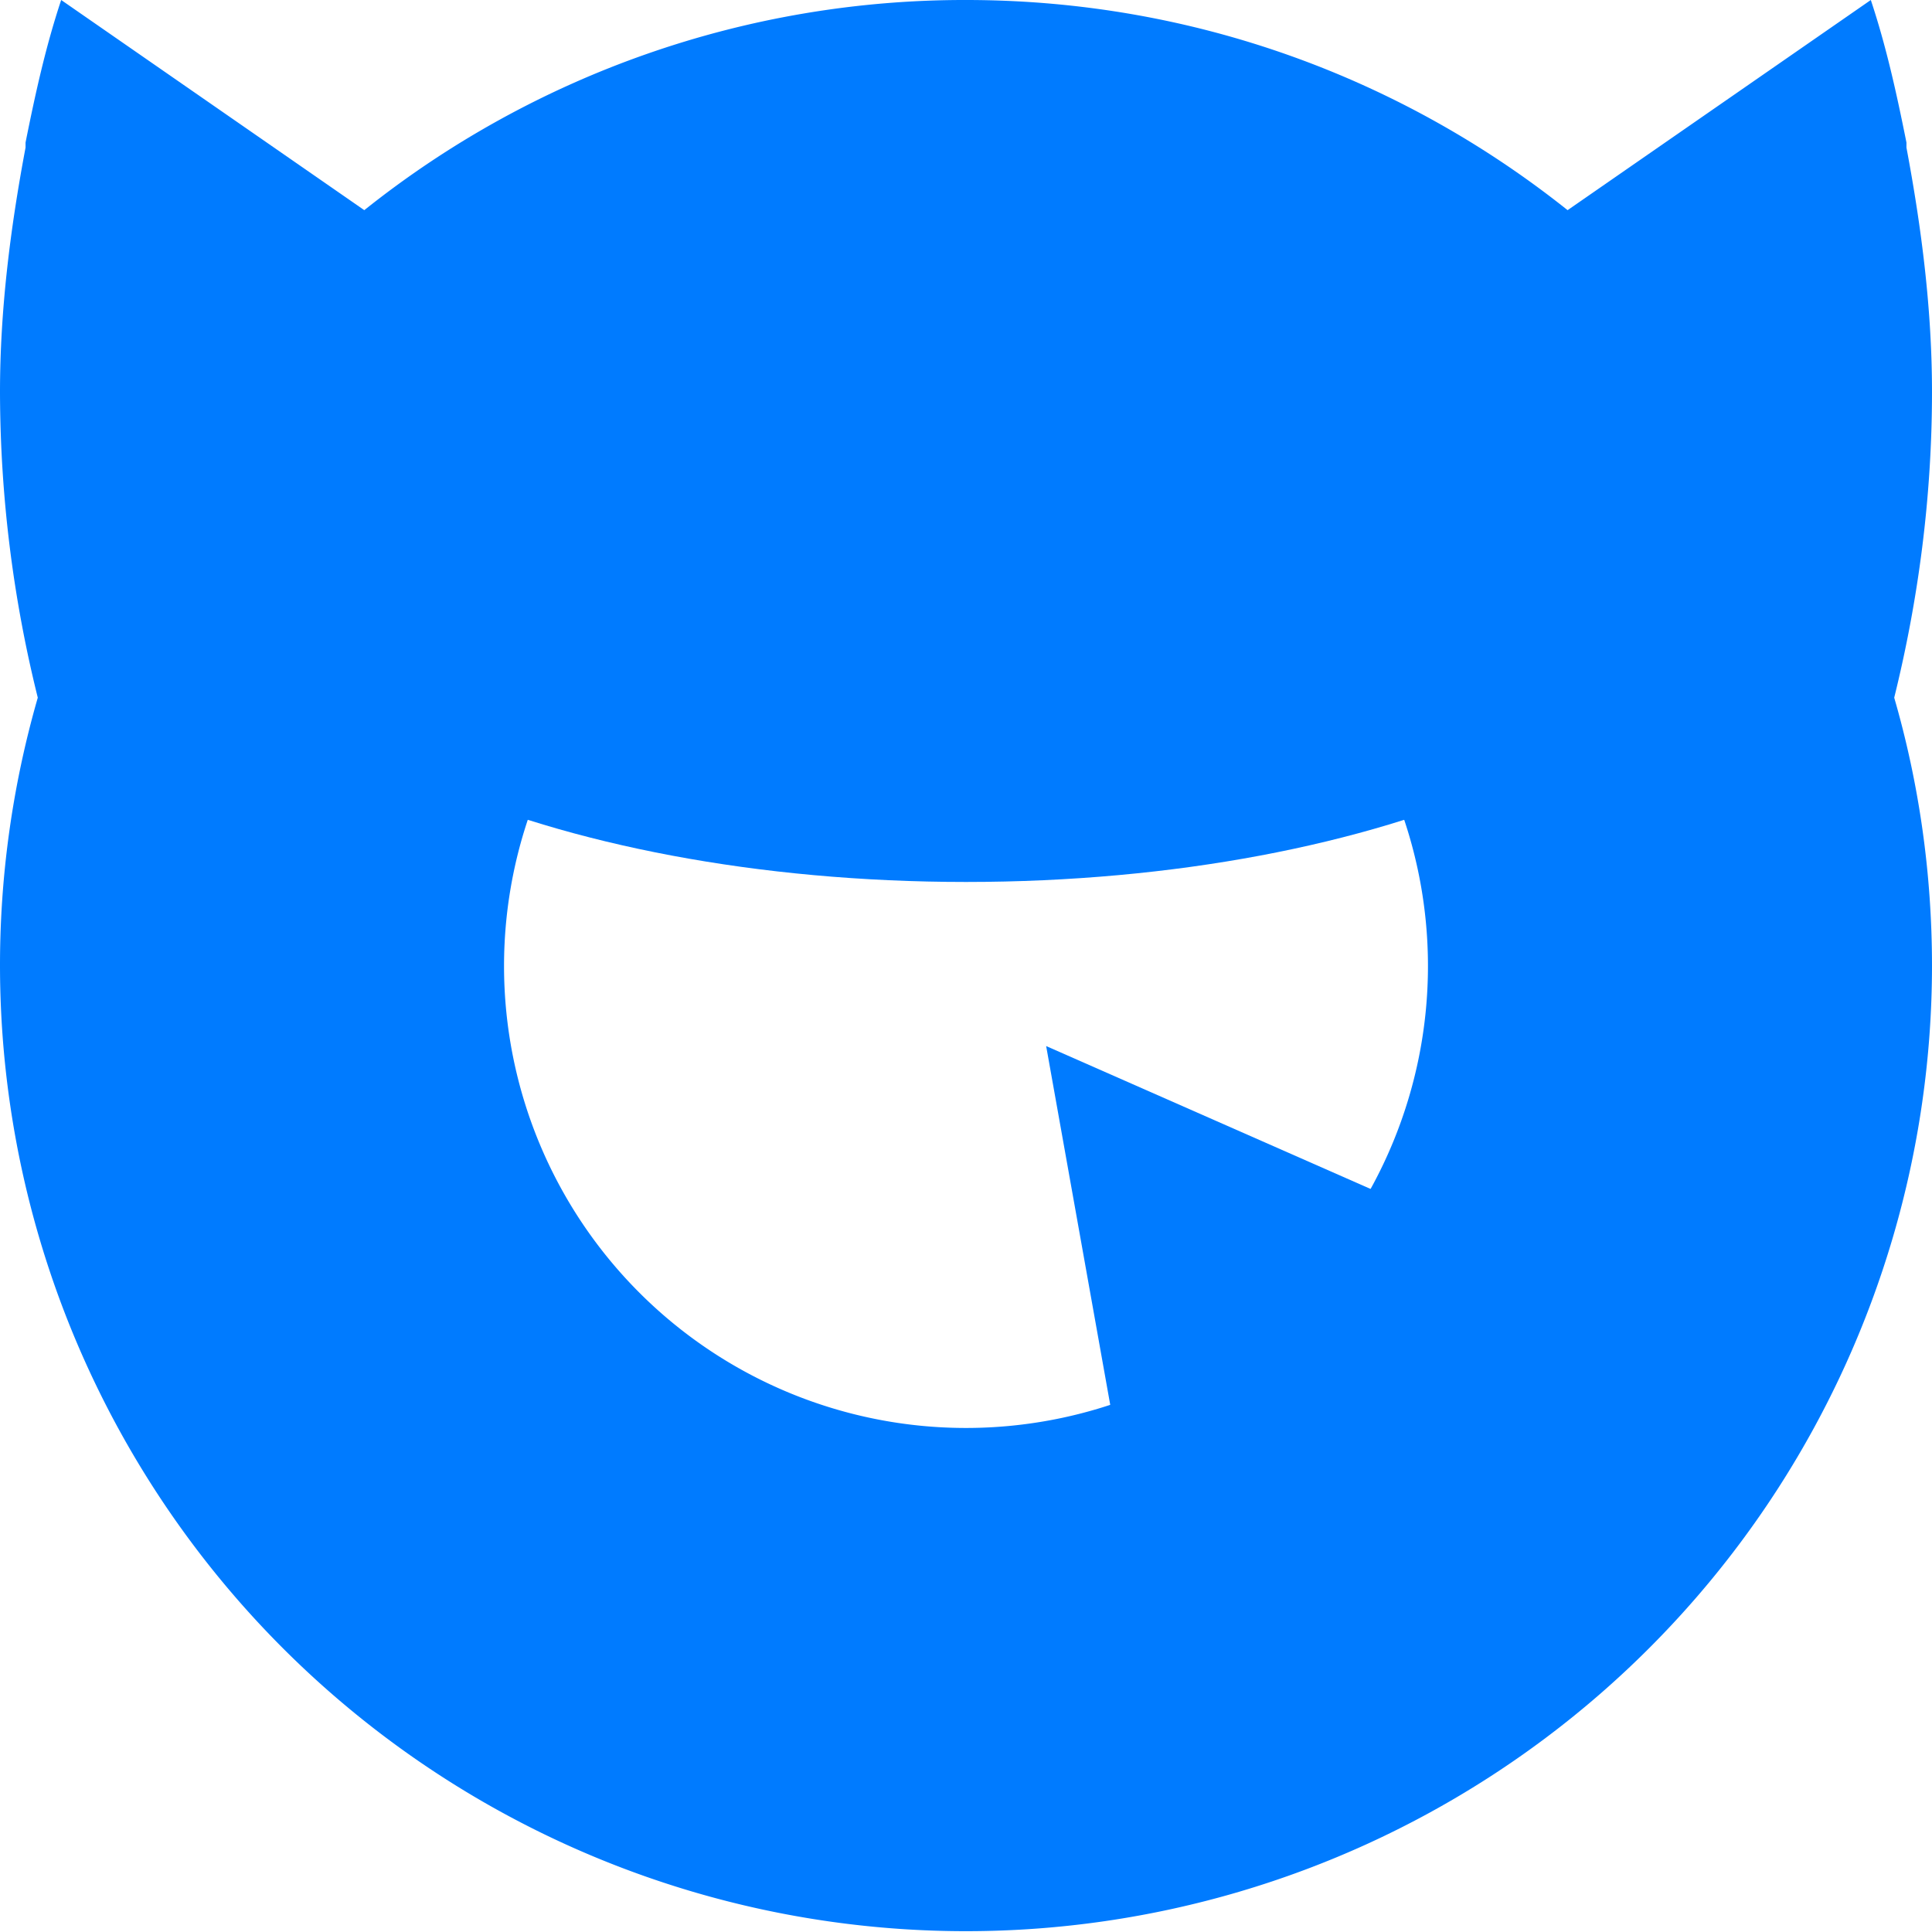 <svg xmlns="http://www.w3.org/2000/svg" class="header-btn-icon" role="img" aria-labelledby="title" viewBox="0 0 18 18" width="20px" height="20px" fill="#007bff">
    <title id="title">Monster Eye</title>
    <path fill-rule="evenodd" clip-rule="evenodd" d="M18 9A9 9 0 1 1 .352 6.5 11.87 11.87 0 0 1 0 3.652c0-.759.095-1.518.238-2.277v-.047C.333.854.428.427.57 0l2.824 1.958A8.962 8.962 0 0 1 9 0c2.12 0 4.067.732 5.605 1.958L17.43 0c.142.427.237.854.332 1.328v.047c.143.76.238 1.518.238 2.277 0 .98-.127 1.938-.352 2.848.23.794.352 1.633.352 2.5zm-9 4.304a4.304 4.304 0 1 0 0-8.608 4.304 4.304 0 0 0 0 8.608z"></path>
    <path d="m9.747 9.747.934 5.23 2.801-1.196v-2.39L9.747 9.746zm6.297-4.66c0 1.729-3.154 3.13-7.044 3.13-3.89 0-7.043-1.401-7.043-3.13 0-1.729 3.153-3.13 7.043-3.13s7.044 1.401 7.044 3.13z"></path>
</svg>
